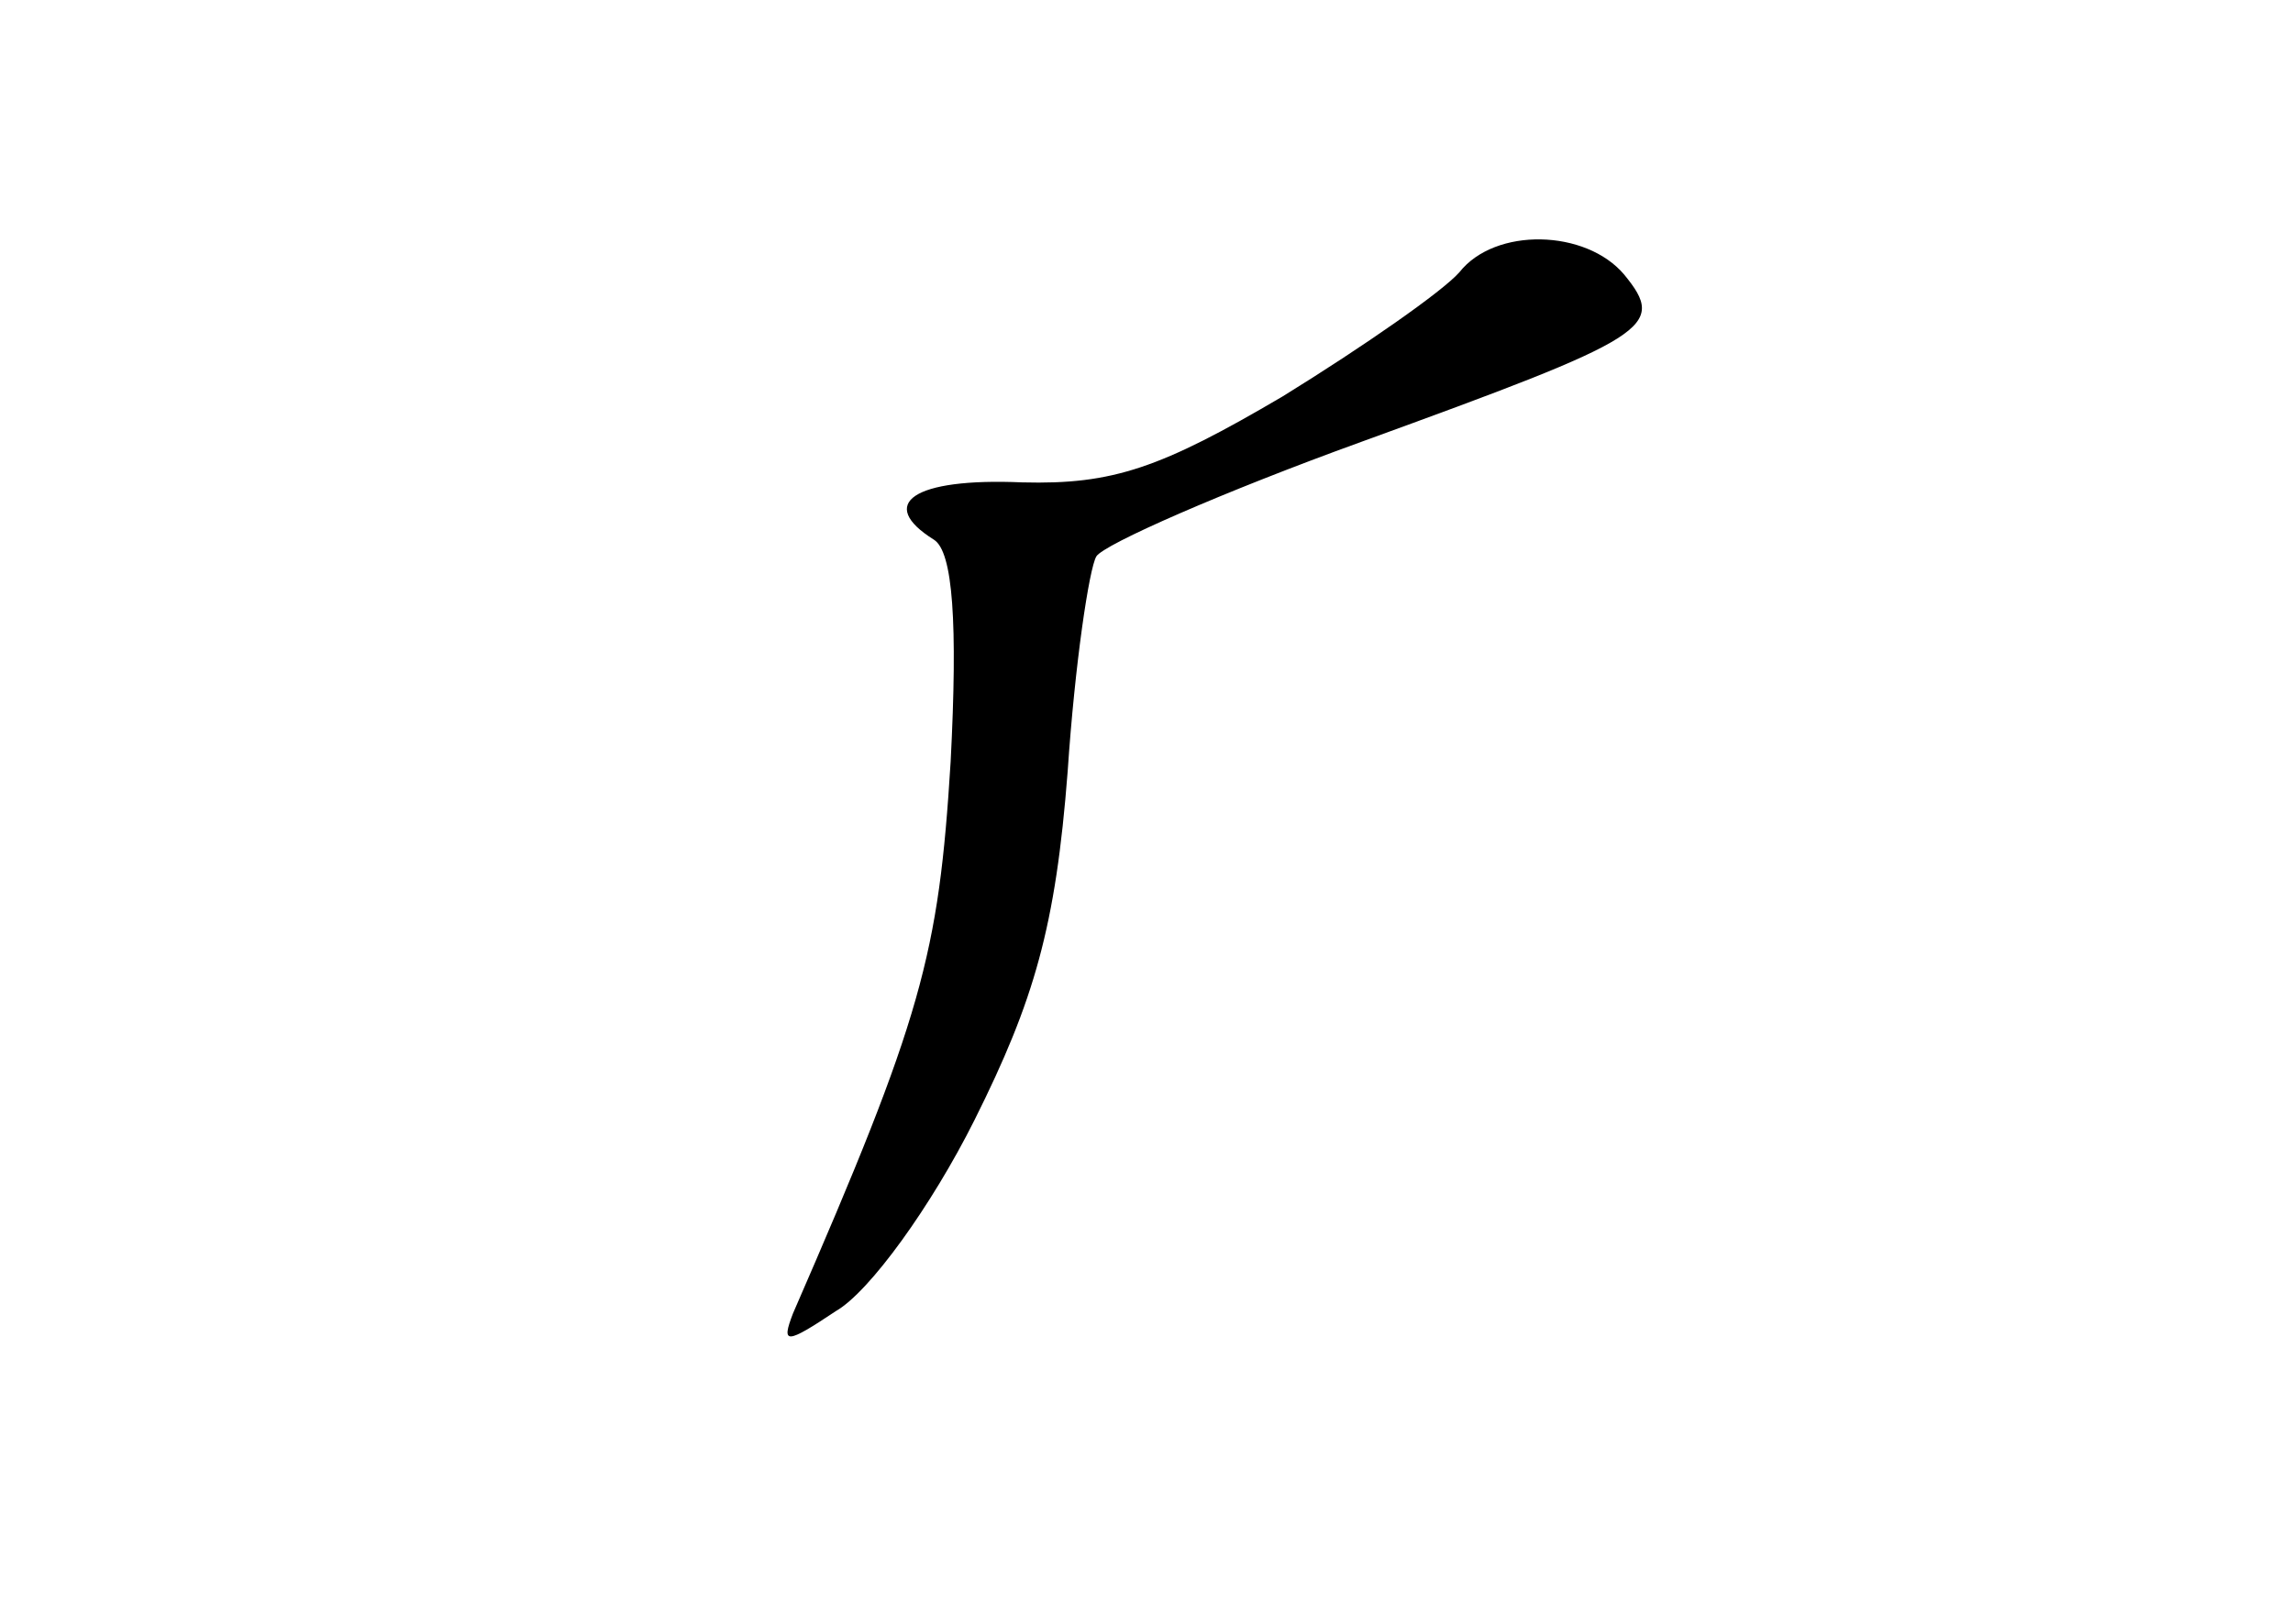 <?xml version="1.0" standalone="no"?>
<!DOCTYPE svg PUBLIC "-//W3C//DTD SVG 20010904//EN"
 "http://www.w3.org/TR/2001/REC-SVG-20010904/DTD/svg10.dtd">
<svg version="1.0" xmlns="http://www.w3.org/2000/svg"
 width="96pt" height="68pt" viewBox="0 0 96 68"
 preserveAspectRatio="xMidYMid meet">
<g transform="translate(0,68) scale(0.1,-0.1)"
fill="#000000" stroke="none">
<path d="M611 566 c-7 -8 -40 -31 -74 -52 -51 -30 -71 -37 -109 -36 -46 2 -61
-9 -37 -24 8 -5 10 -35 7 -93 -5 -81 -12 -107 -66 -231 -5 -13 -3 -13 18 1 14
8 40 44 58 80 25 50 34 81 39 146 3 45 9 85 12 90 3 5 53 27 111 48 121 44
128 48 110 70 -16 19 -54 20 -69 1z"/>
</g>
</svg>
